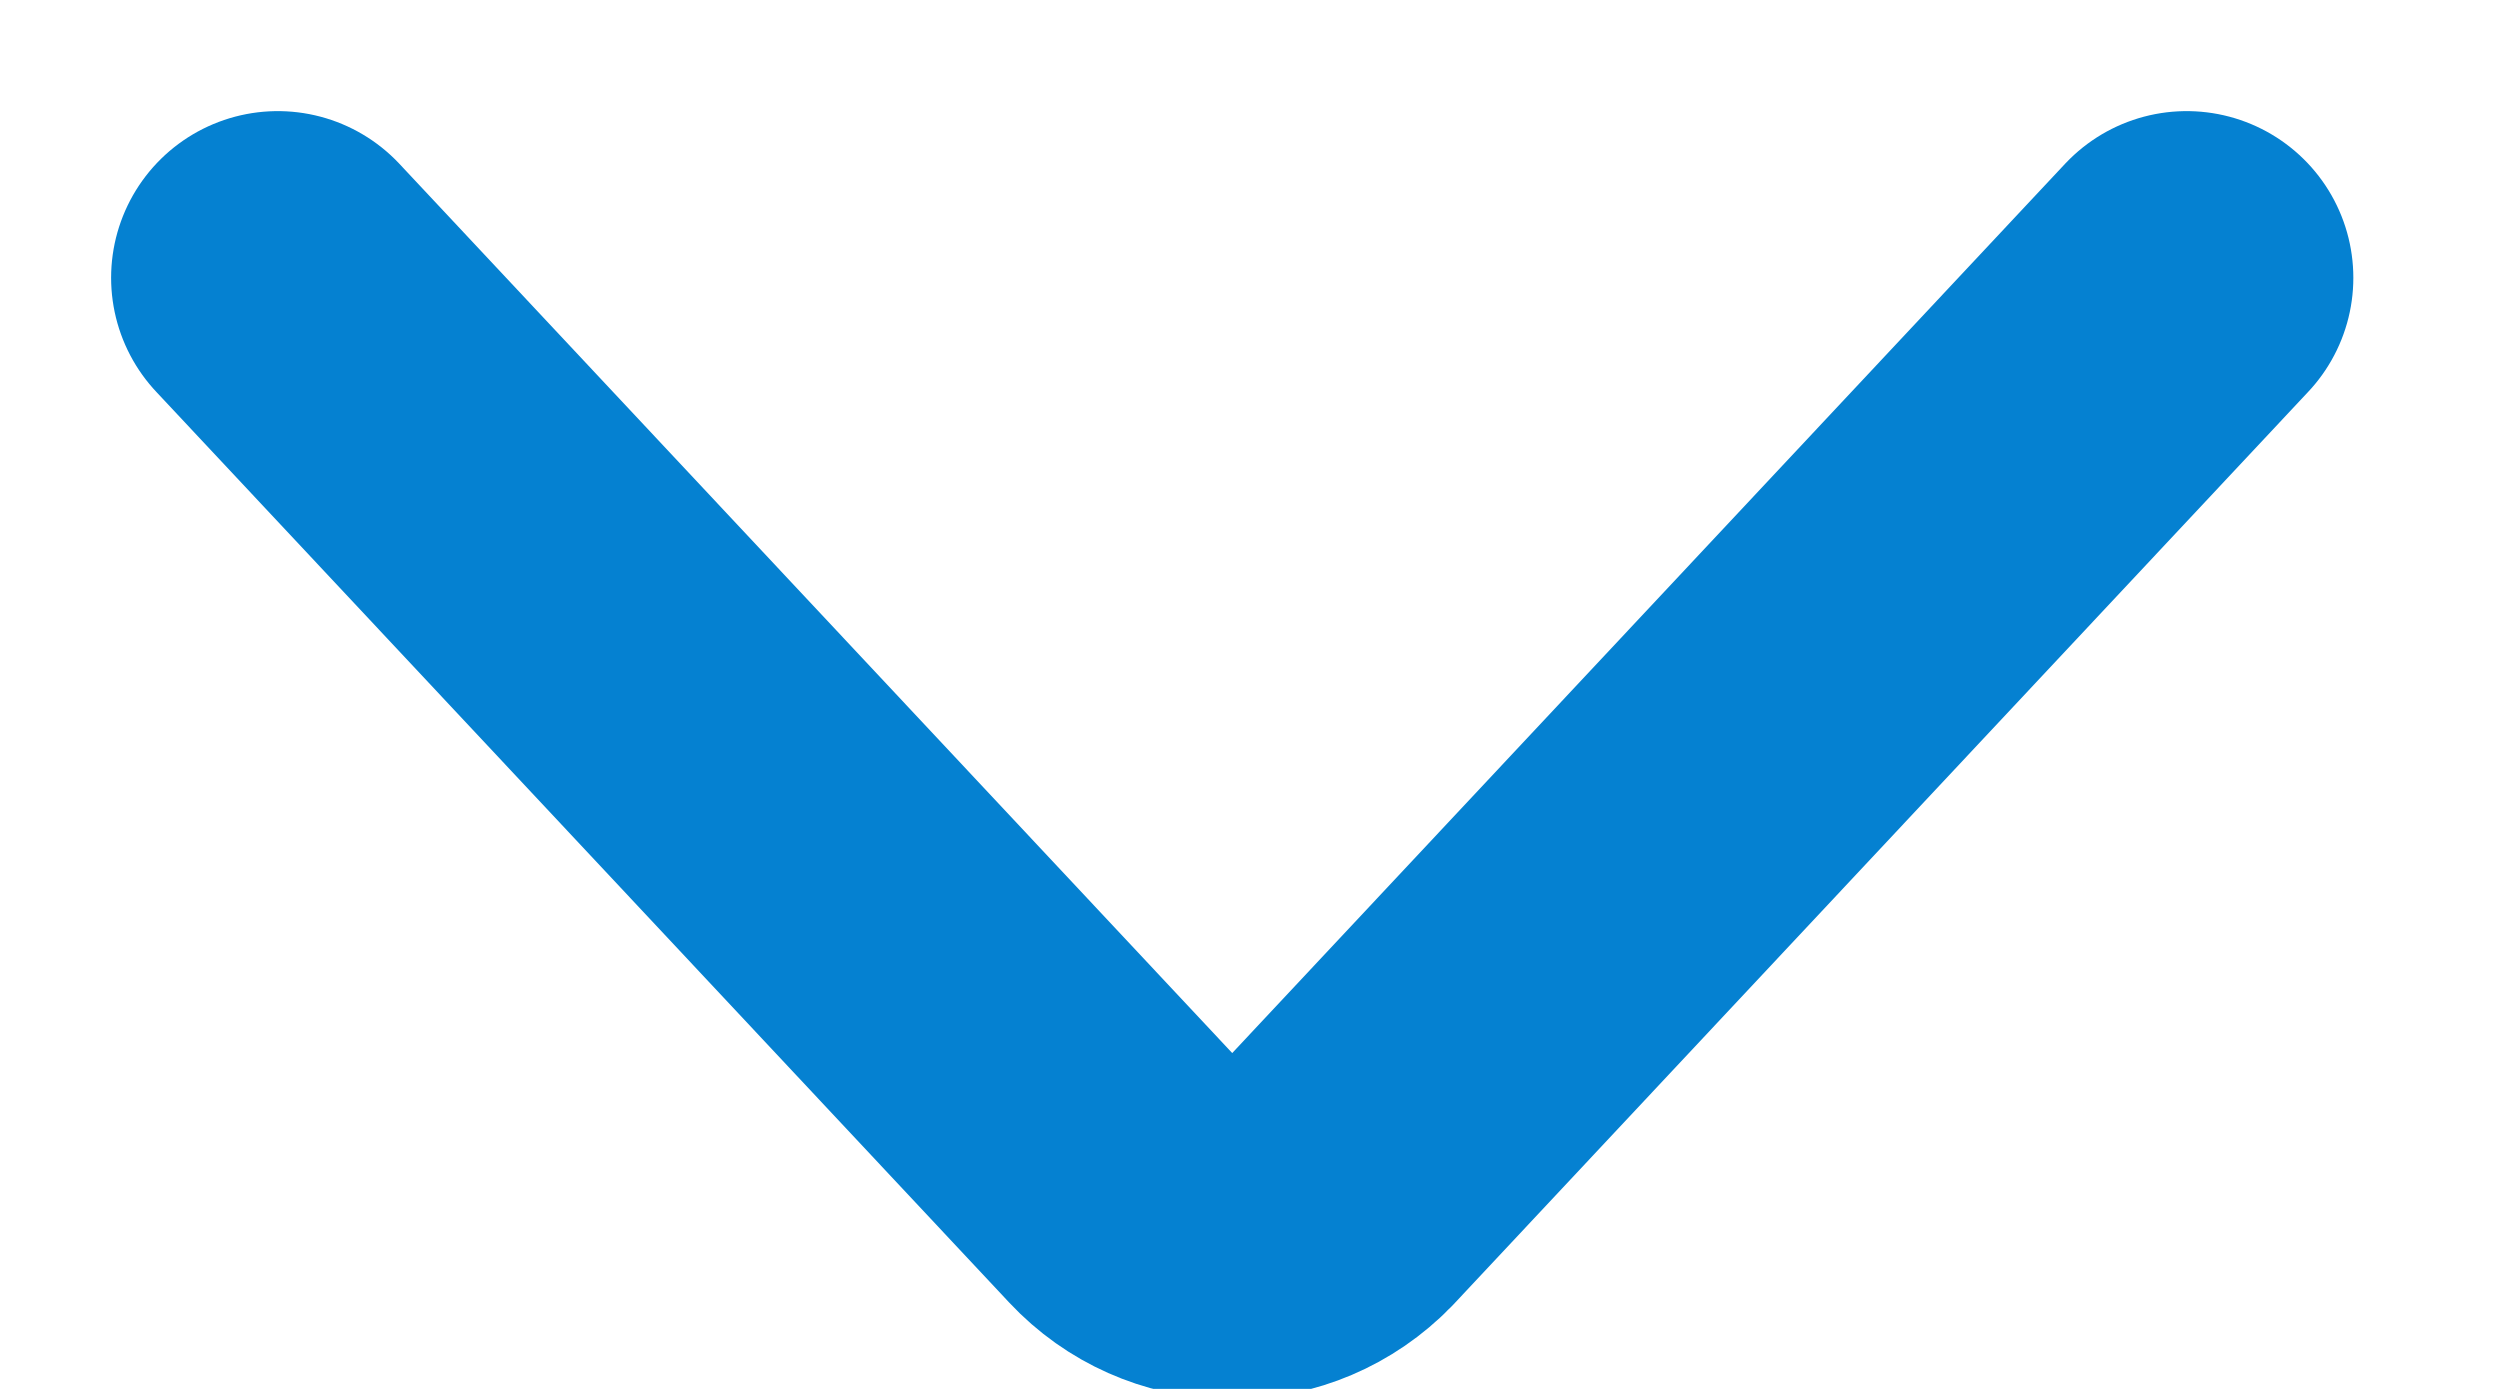 <?xml version="1.0" encoding="UTF-8"?>
<svg width="9px" height="5px" viewBox="0 0 9 5" version="1.1" xmlns="http://www.w3.org/2000/svg" xmlns:xlink="http://www.w3.org/1999/xlink">
    <!-- Generator: Sketch 52.4 (67378) - http://www.bohemiancoding.com/sketch -->
    <title>默认</title>
    <desc>Created with Sketch.</desc>
    <g id="页面-1" stroke="none" stroke-width="1" fill="none" fill-rule="evenodd" stroke-linecap="round">
        <g id="世语图-登录选择语种" transform="translate(-813, -433)" fill-rule="nonzero" stroke="#0581D1" stroke-width="1.2">
            <g id="语言分类" transform="translate(630, 410)">
                <g id="世界濒危语种" transform="translate(80, 14)">
                    <path d="M104,10 L107.071,13.279 C107.26,13.481 107.576,13.491 107.778,13.302 C107.786,13.295 107.793,13.287 107.801,13.279 L110.872,10" id="默认"></path>
                </g>
            </g>
        </g>
    </g>
</svg>